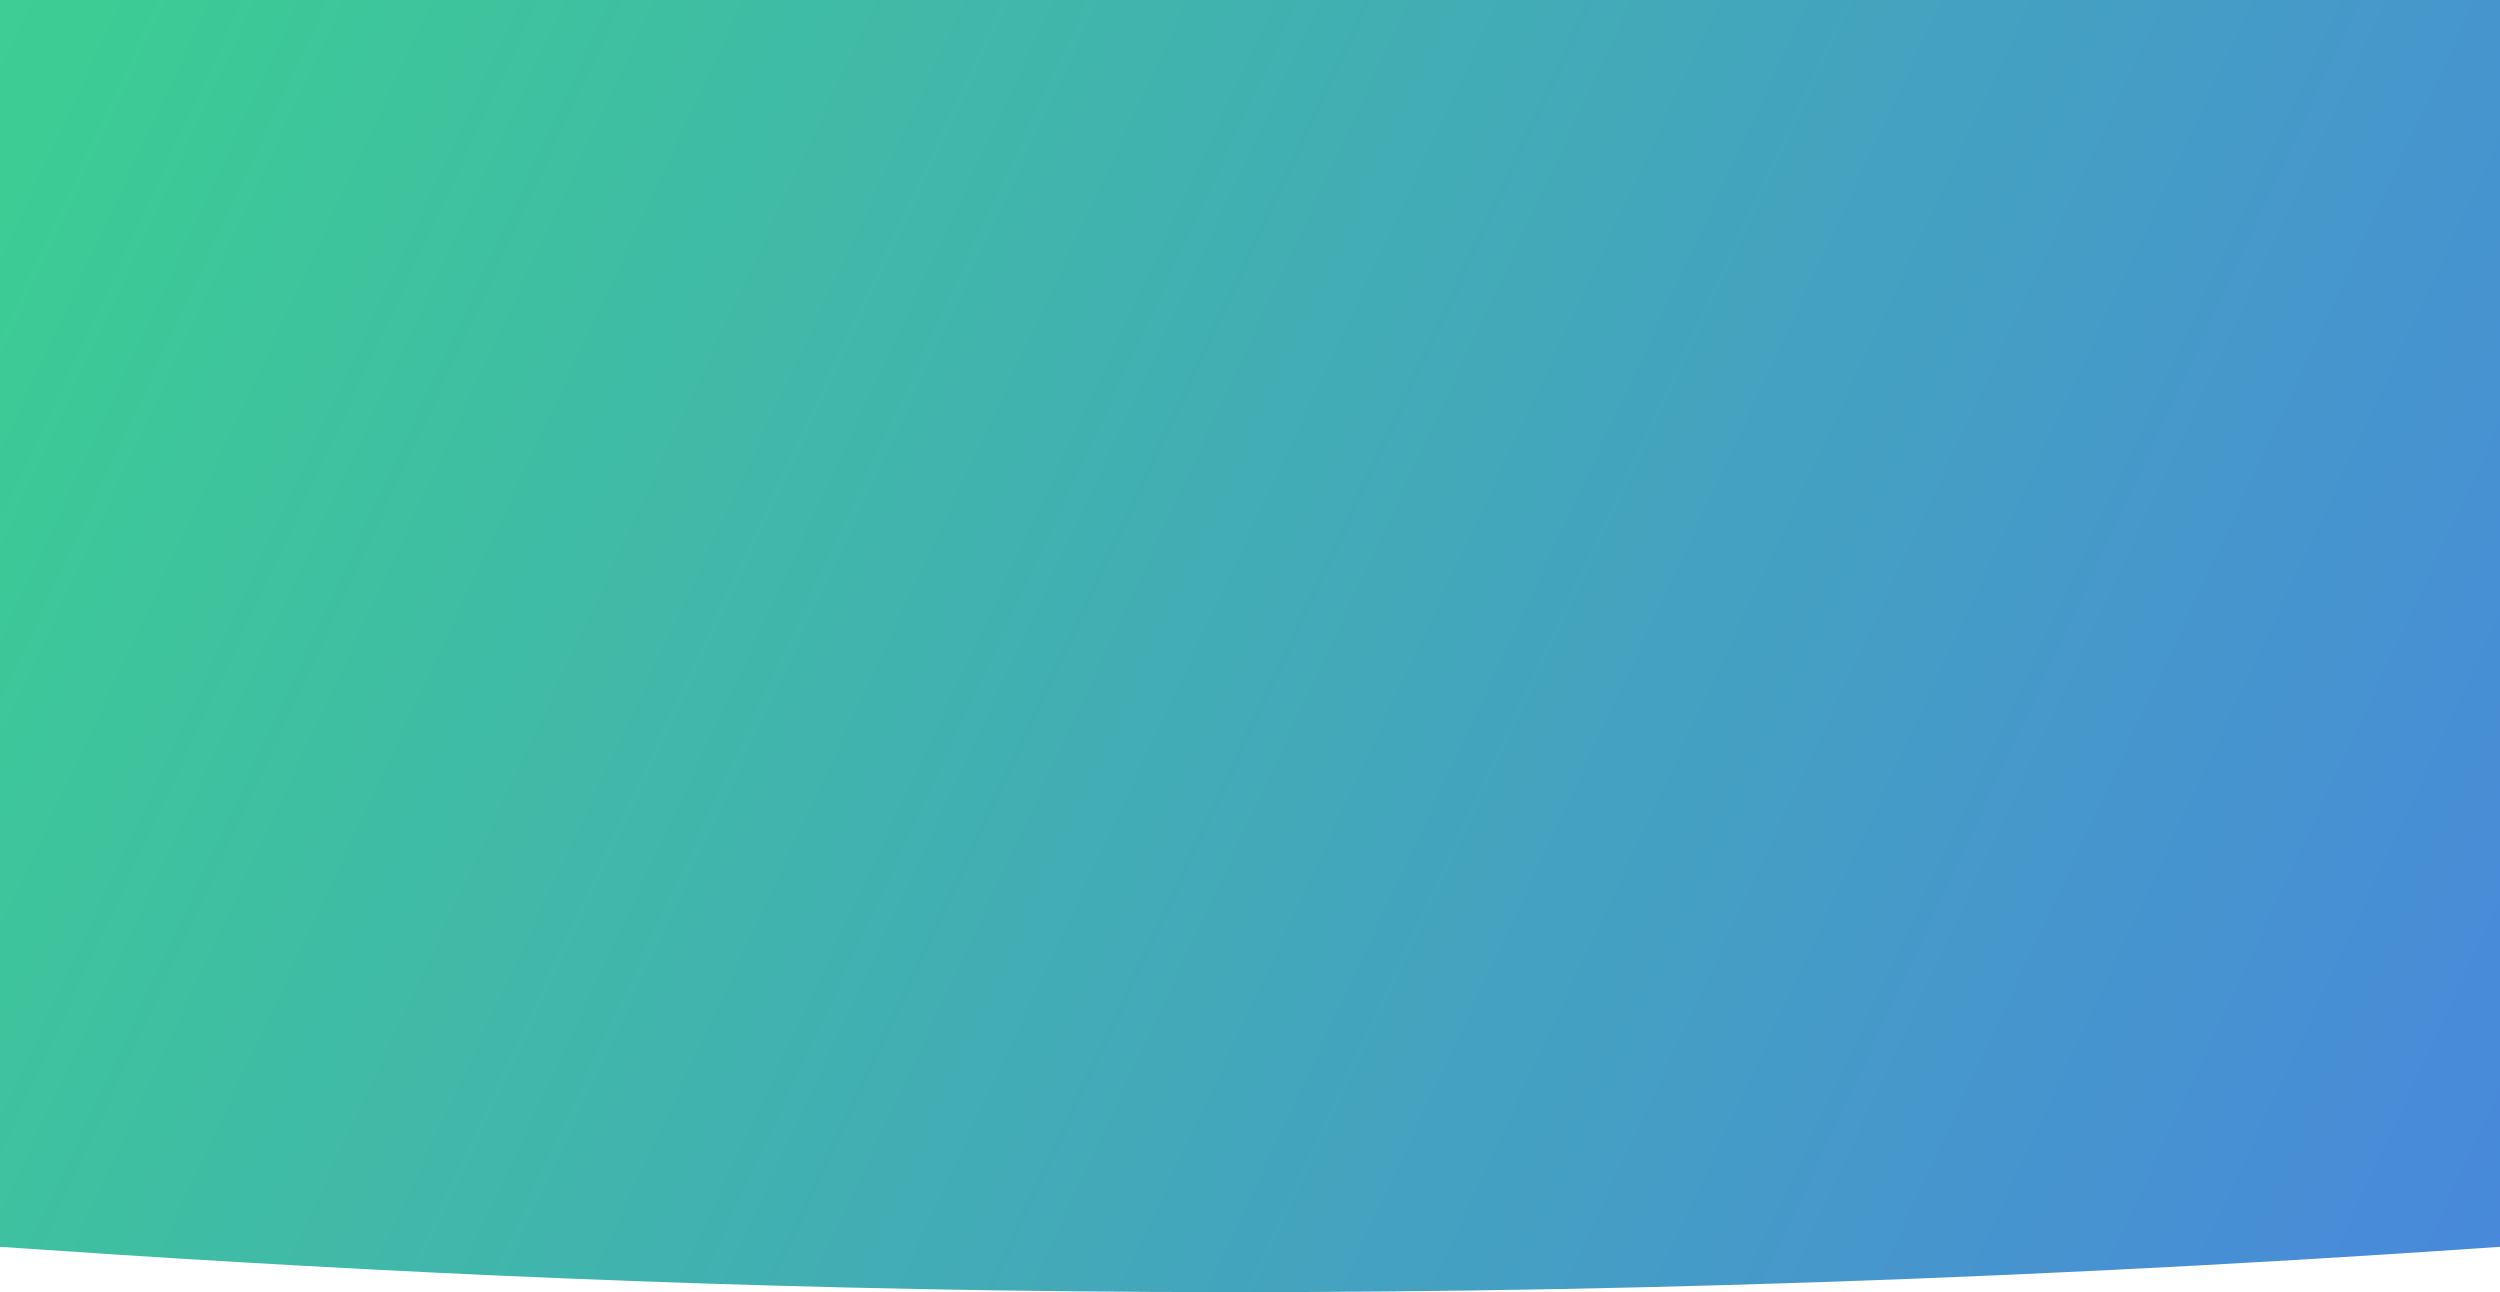 <svg width="2788" height="1441" viewBox="0 0 2788 1441" fill="none" xmlns="http://www.w3.org/2000/svg">
<path d="M2788 1390.48C1562.82 1475.21 688.157 1437.93 0 1390.48V692.272V0H2788V692.272V1390.48Z" fill="url(#paint0_linear)"/>
<defs>
<linearGradient id="paint0_linear" x1="-3.88268e-05" y1="24.973" x2="3172.48" y2="1504.43" gradientUnits="userSpaceOnUse">
<stop stop-color="#3CCE92"/>
<stop offset="1" stop-color="#4A80E4"/>
</linearGradient>
</defs>
</svg>
